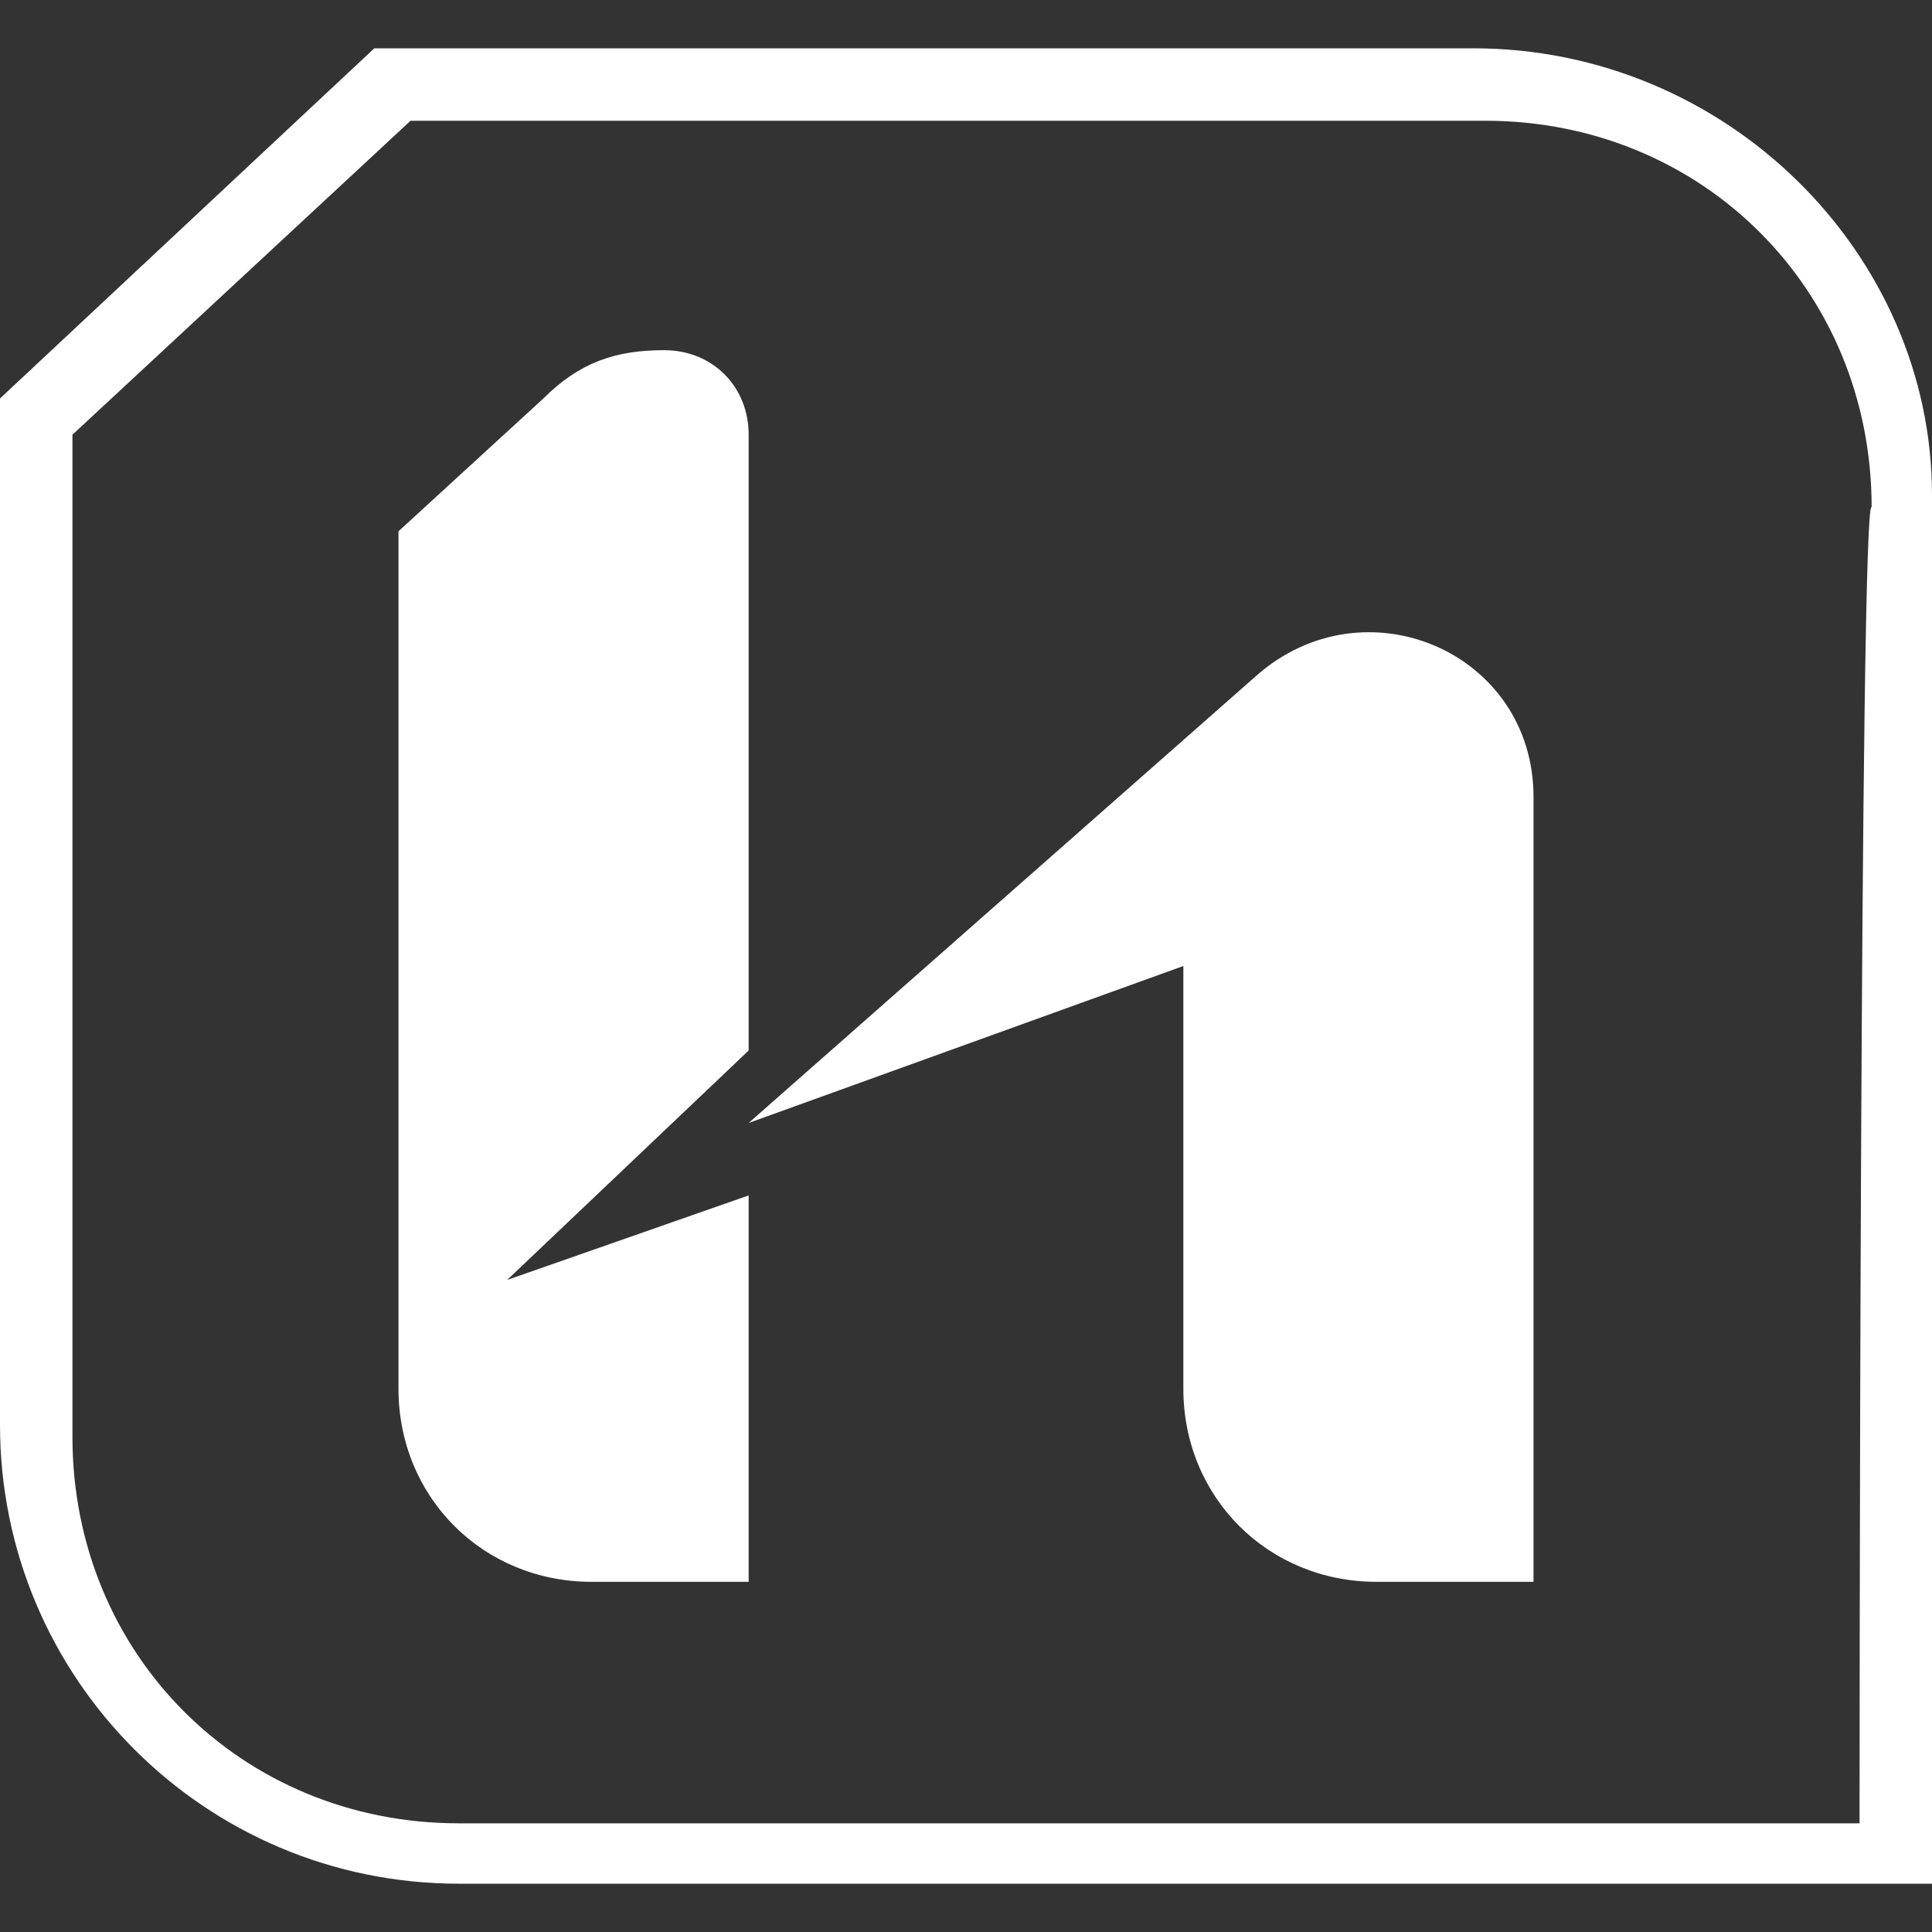 <?xml version="1.0" encoding="utf-8"?>
<!-- Generator: Adobe Illustrator 26.2.0, SVG Export Plug-In . SVG Version: 6.00 Build 0)  -->
<svg version="1.1" id="a" xmlns="http://www.w3.org/2000/svg" xmlns:xlink="http://www.w3.org/1999/xlink" x="0px" y="0px"
	 viewBox="0 0 16 16" style="enable-background:new 0 0 16 16;" xml:space="preserve">
<rect x="0" y="0" width="16" height="16" fill="#333333" stroke="none"/>
<style type="text/css">
	.st0{fill:#FFFFFF;}
</style>
<path class="st0" d="M12.2,0.4H3.1L0,3.3v8.5c0,2.1,1.7,3.8,3.8,3.8H16V4.1C16,2.1,14.3,0.4,12.2,0.4z M15.4,15.1H3.8
	c-1.8,0-3.2-1.4-3.2-3.2V3.6l2.8-2.6h8.9c1.8,0,3.2,1.4,3.2,3.2C15.4,4.1,15.4,15.1,15.4,15.1z"/>
<path class="st0" d="M10.4,5.6L6.2,9.3L9.8,8v3.5c0,0.9,0.7,1.6,1.6,1.6h1.3V6.6C12.7,5.4,11.3,4.8,10.4,5.6z"/>
<path class="st0" d="M6.2,8.7V3.6c0-0.4-0.3-0.7-0.7-0.7c-0.4,0-0.7,0.1-1,0.4L3.3,4.4v7.1c0,0.9,0.7,1.6,1.6,1.6h1.3V9.9l-2,0.7
	L6.2,8.7L6.2,8.7z"/>
</svg>

